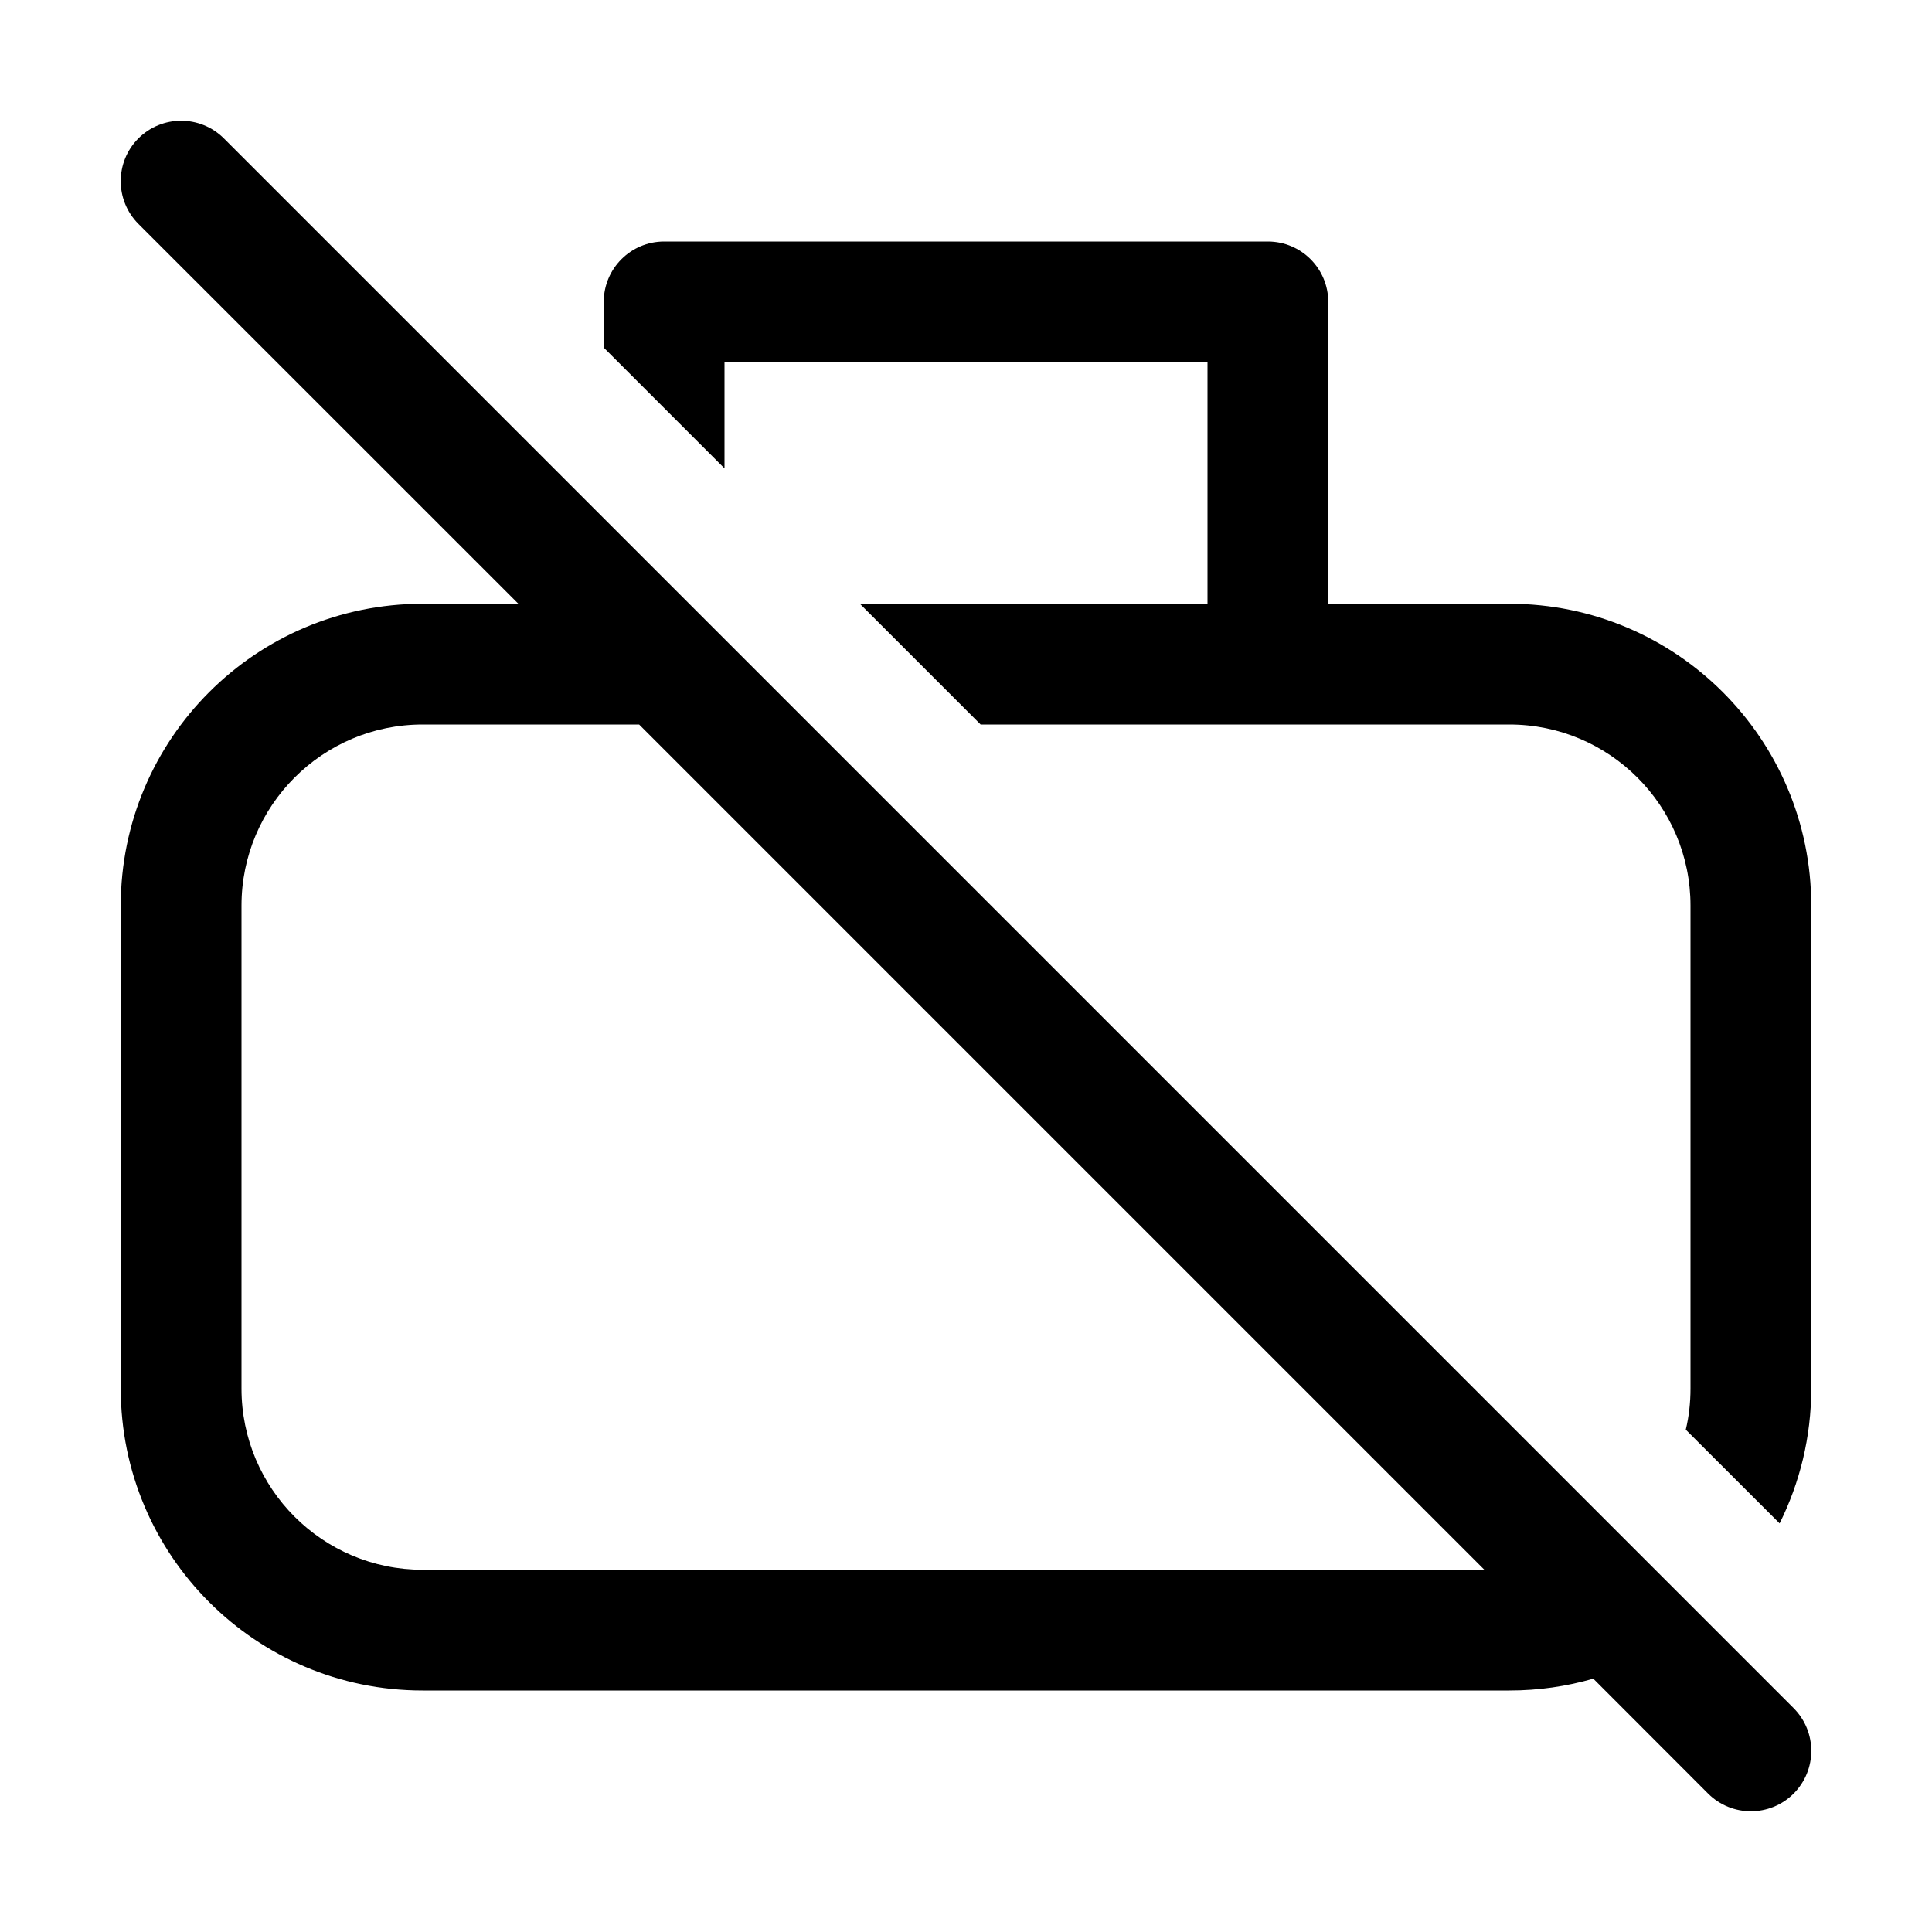 <svg viewBox="0 0 16 16" fill="none" xmlns="http://www.w3.org/2000/svg"><path d="M13.195 13.902L14.146 14.854C14.342 15.049 14.658 15.049 14.854 14.854C15.049 14.658 15.049 14.342 14.854 14.146L1.854 1.146C1.658 0.951 1.342 0.951 1.146 1.146C0.951 1.342 0.951 1.658 1.146 1.854L4.293 5H3.5C2.119 5 1 6.119 1 7.5V11.5C1 12.881 2.119 14 3.5 14H12.5C12.741 14 12.974 13.966 13.195 13.902ZM12.293 13H3.5C2.672 13 2 12.328 2 11.5V7.5C2 6.672 2.672 6 3.5 6H5.293L12.293 13ZM14 11.5C14 11.617 13.987 11.731 13.961 11.84L14.738 12.616C14.905 12.28 15 11.901 15 11.5V7.5C15 6.119 13.881 5 12.5 5H11V2.5C11 2.224 10.776 2 10.5 2H5.5C5.224 2 5 2.224 5 2.5V2.879L6 3.879V3H10V5H7.121L8.121 6H12.5C13.328 6 14 6.672 14 7.5V11.5Z" fill="currentColor"/></svg>